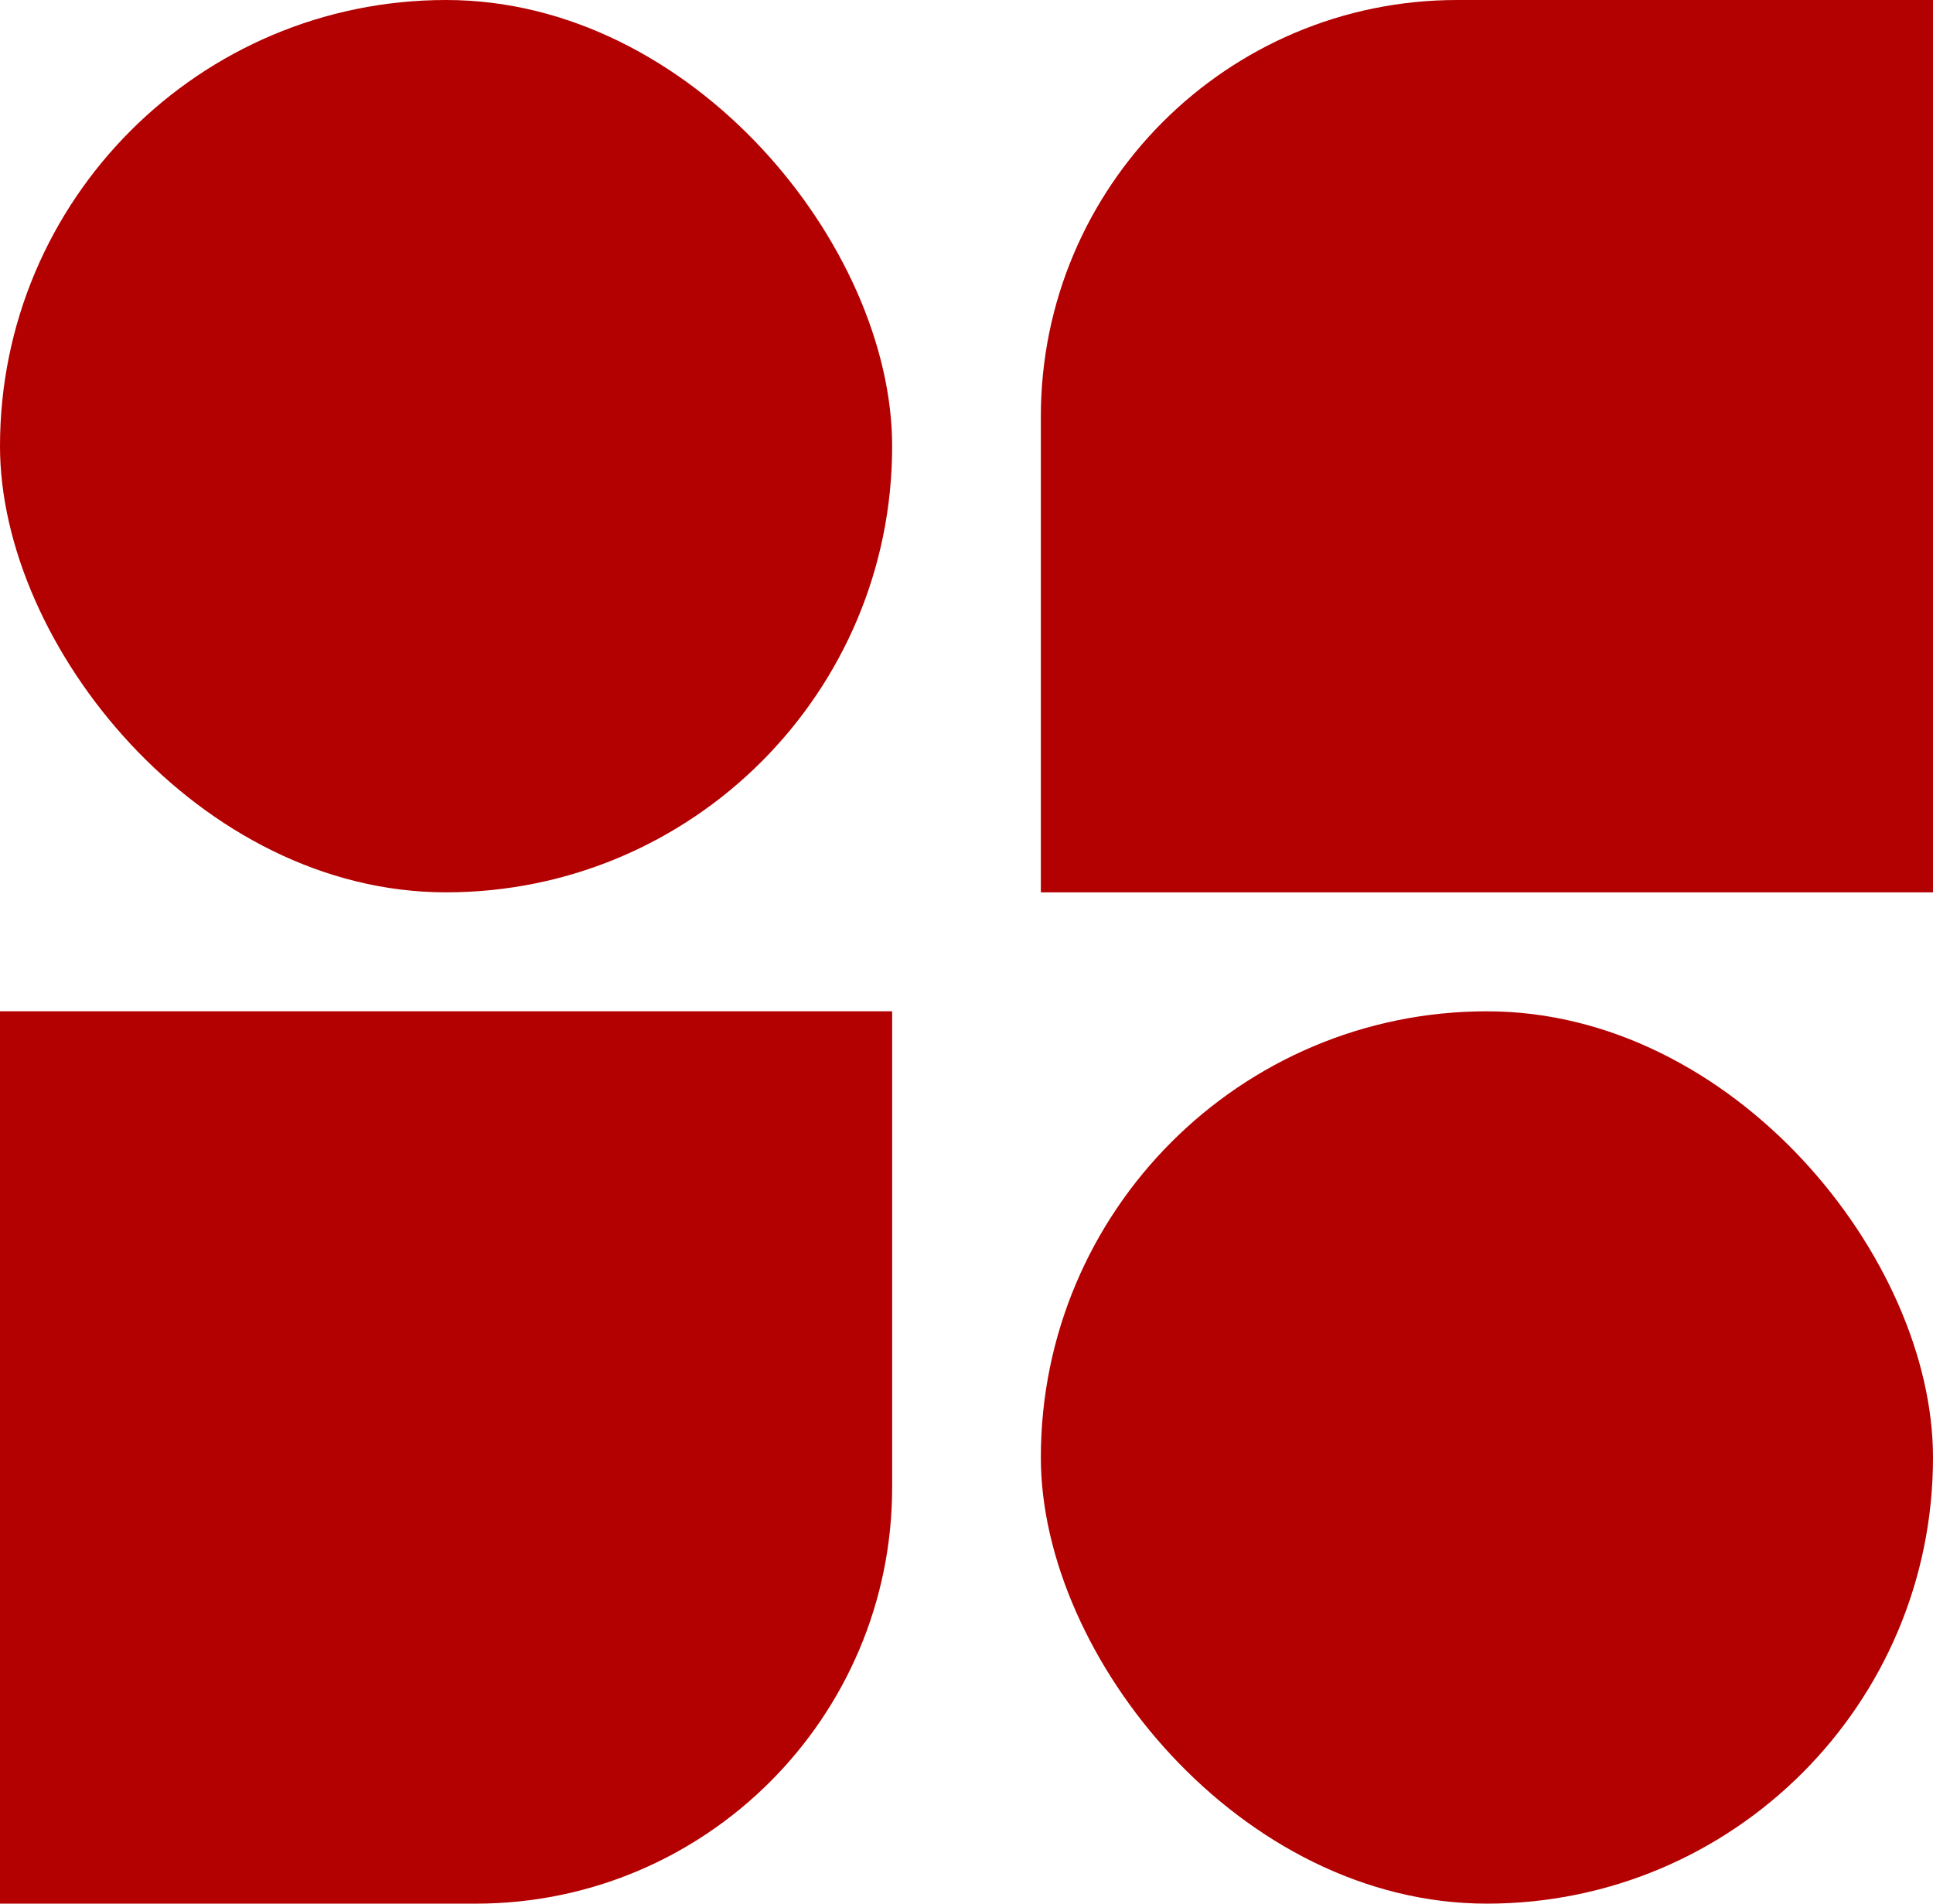 <svg width="65" height="64" viewBox="0 0 65 64" fill="none" xmlns="http://www.w3.org/2000/svg">
<rect width="30" height="30" rx="15" fill="#b30000ff"/>
<rect x="35" y="34" width="30" height="30" rx="15" fill="#b30000ff"/>
<path d="M0 34H30V50C30 57.732 23.732 64 16 64H0V34Z" fill="#b30000ff"/>
<path d="M35 14C35 6.268 41.268 0 49 0H65V30H35V14Z" fill="#b30000ff"/>
</svg>
